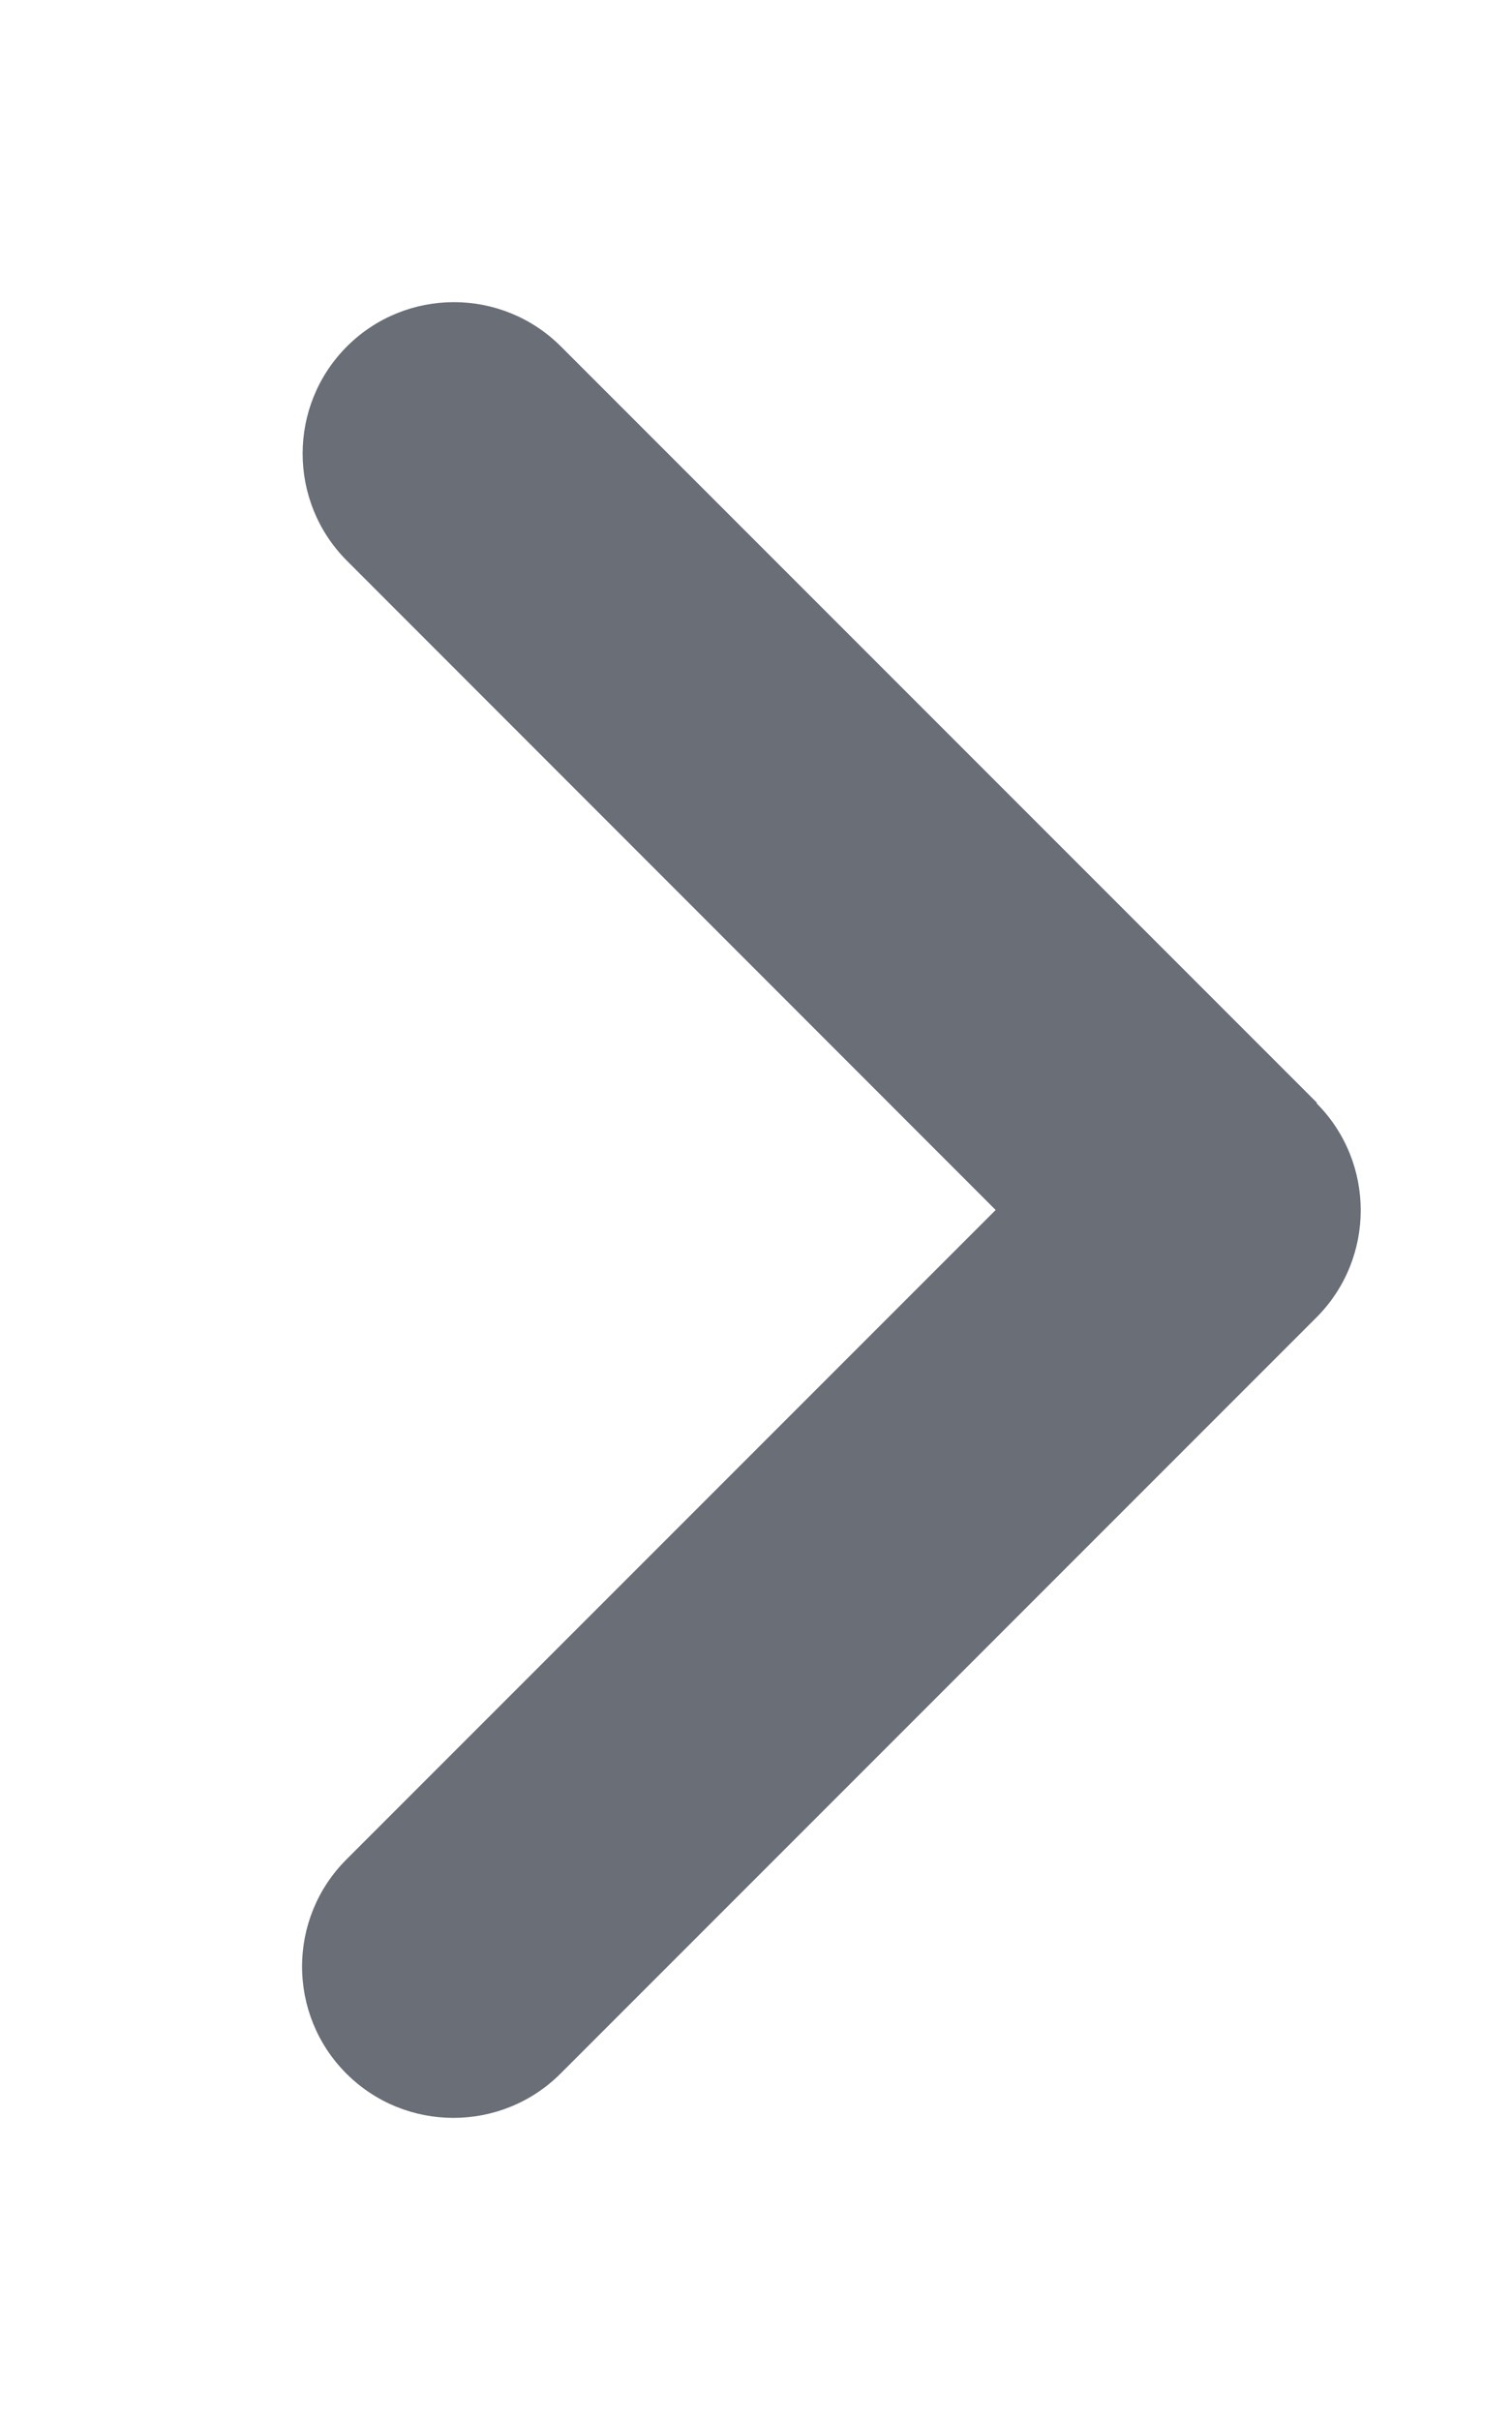 <svg width="10" height="16" viewBox="0 0 10 16" fill="none" xmlns="http://www.w3.org/2000/svg">
<path d="M8.707 7.294C9.097 7.685 9.097 8.319 8.707 8.71L3.707 13.71C3.316 14.1 2.682 14.1 2.291 13.71C1.9 13.319 1.9 12.685 2.291 12.294L6.585 8L2.294 3.707C1.904 3.316 1.904 2.682 2.294 2.291C2.685 1.9 3.319 1.9 3.71 2.291L8.71 7.291L8.707 7.294Z" fill="#6A6E76"/>
</svg>
